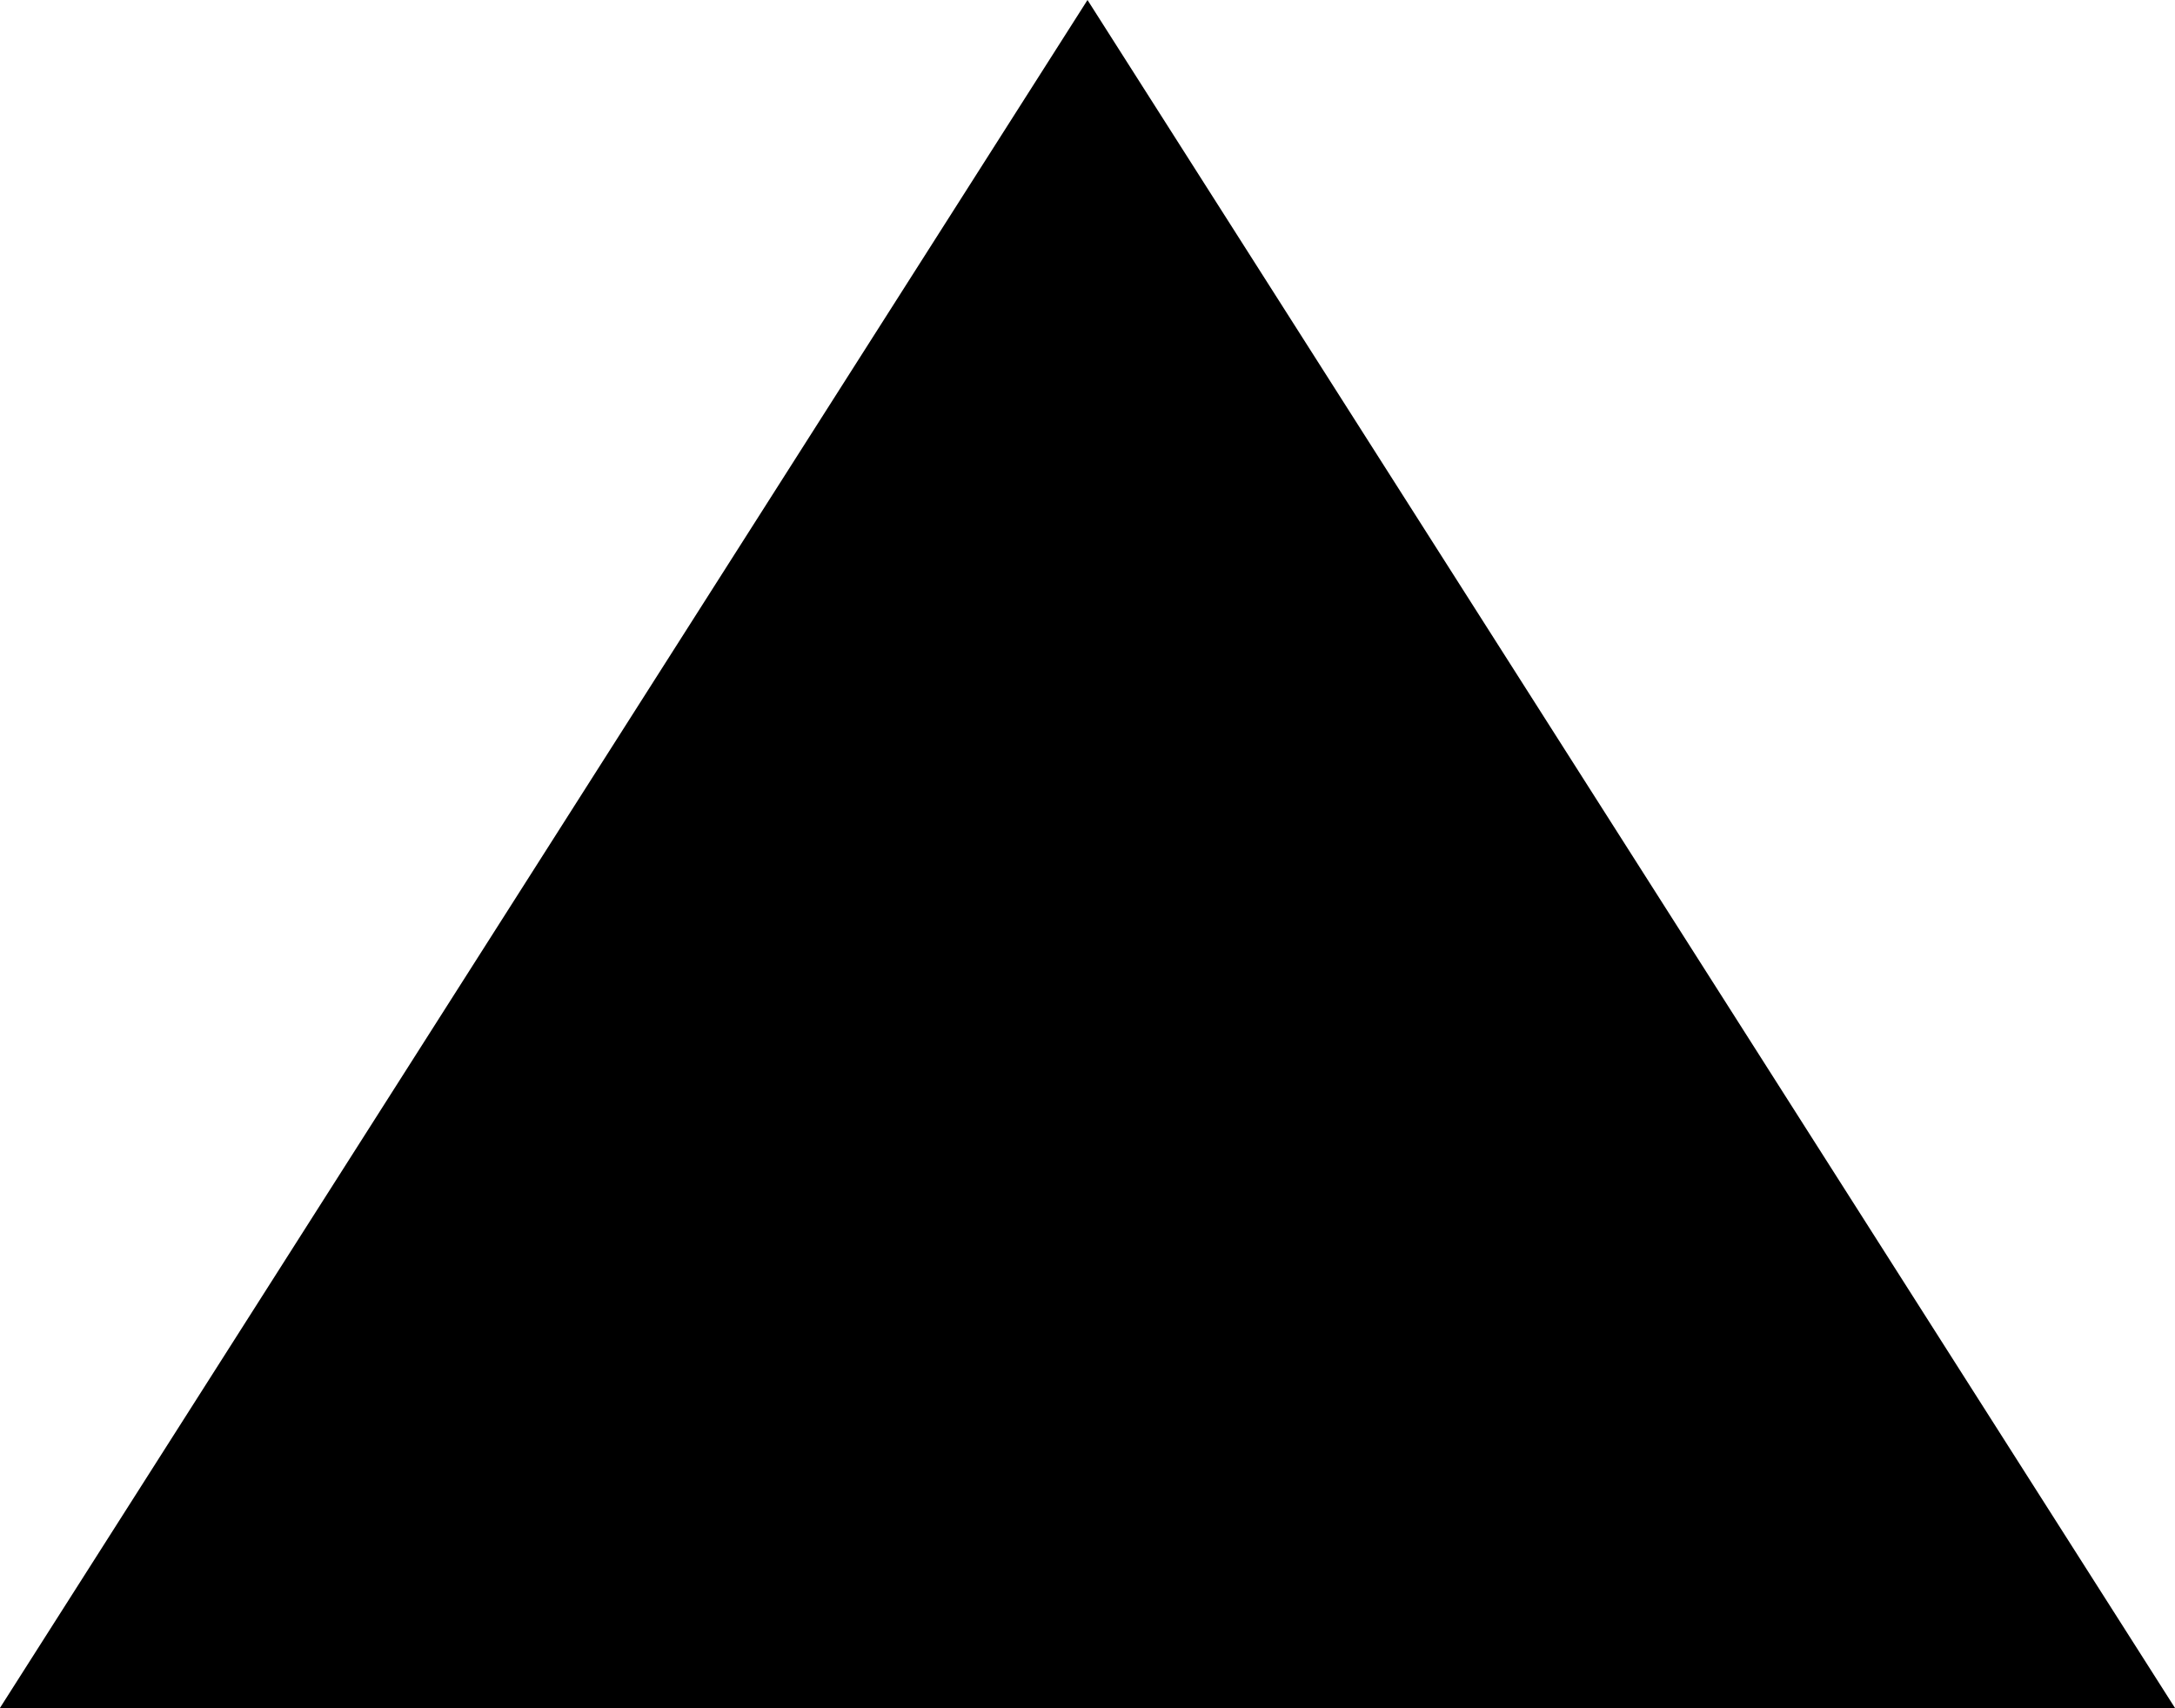 <?xml version="1.0" encoding="utf-8"?>
<!-- Generator: Adobe Illustrator 15.0.0, SVG Export Plug-In . SVG Version: 6.00 Build 0)  -->
<!DOCTYPE svg PUBLIC "-//W3C//DTD SVG 1.1//EN" "http://www.w3.org/Graphics/SVG/1.1/DTD/svg11.dtd">
<svg version="1.1" id="Layer_1" xmlns="http://www.w3.org/2000/svg" xmlns:xlink="http://www.w3.org/1999/xlink" x="0px" y="0px"
	 width="18.626px" height="14.625px" viewBox="8.687 8.688 18.626 14.625" enable-background="new 8.687 8.688 18.626 14.625"
	 xml:space="preserve">
<title>play_arrow</title>
<path d="M8.687,23.312L18,8.688l9.313,14.625H8.687L8.687,23.312z"/>
</svg>
